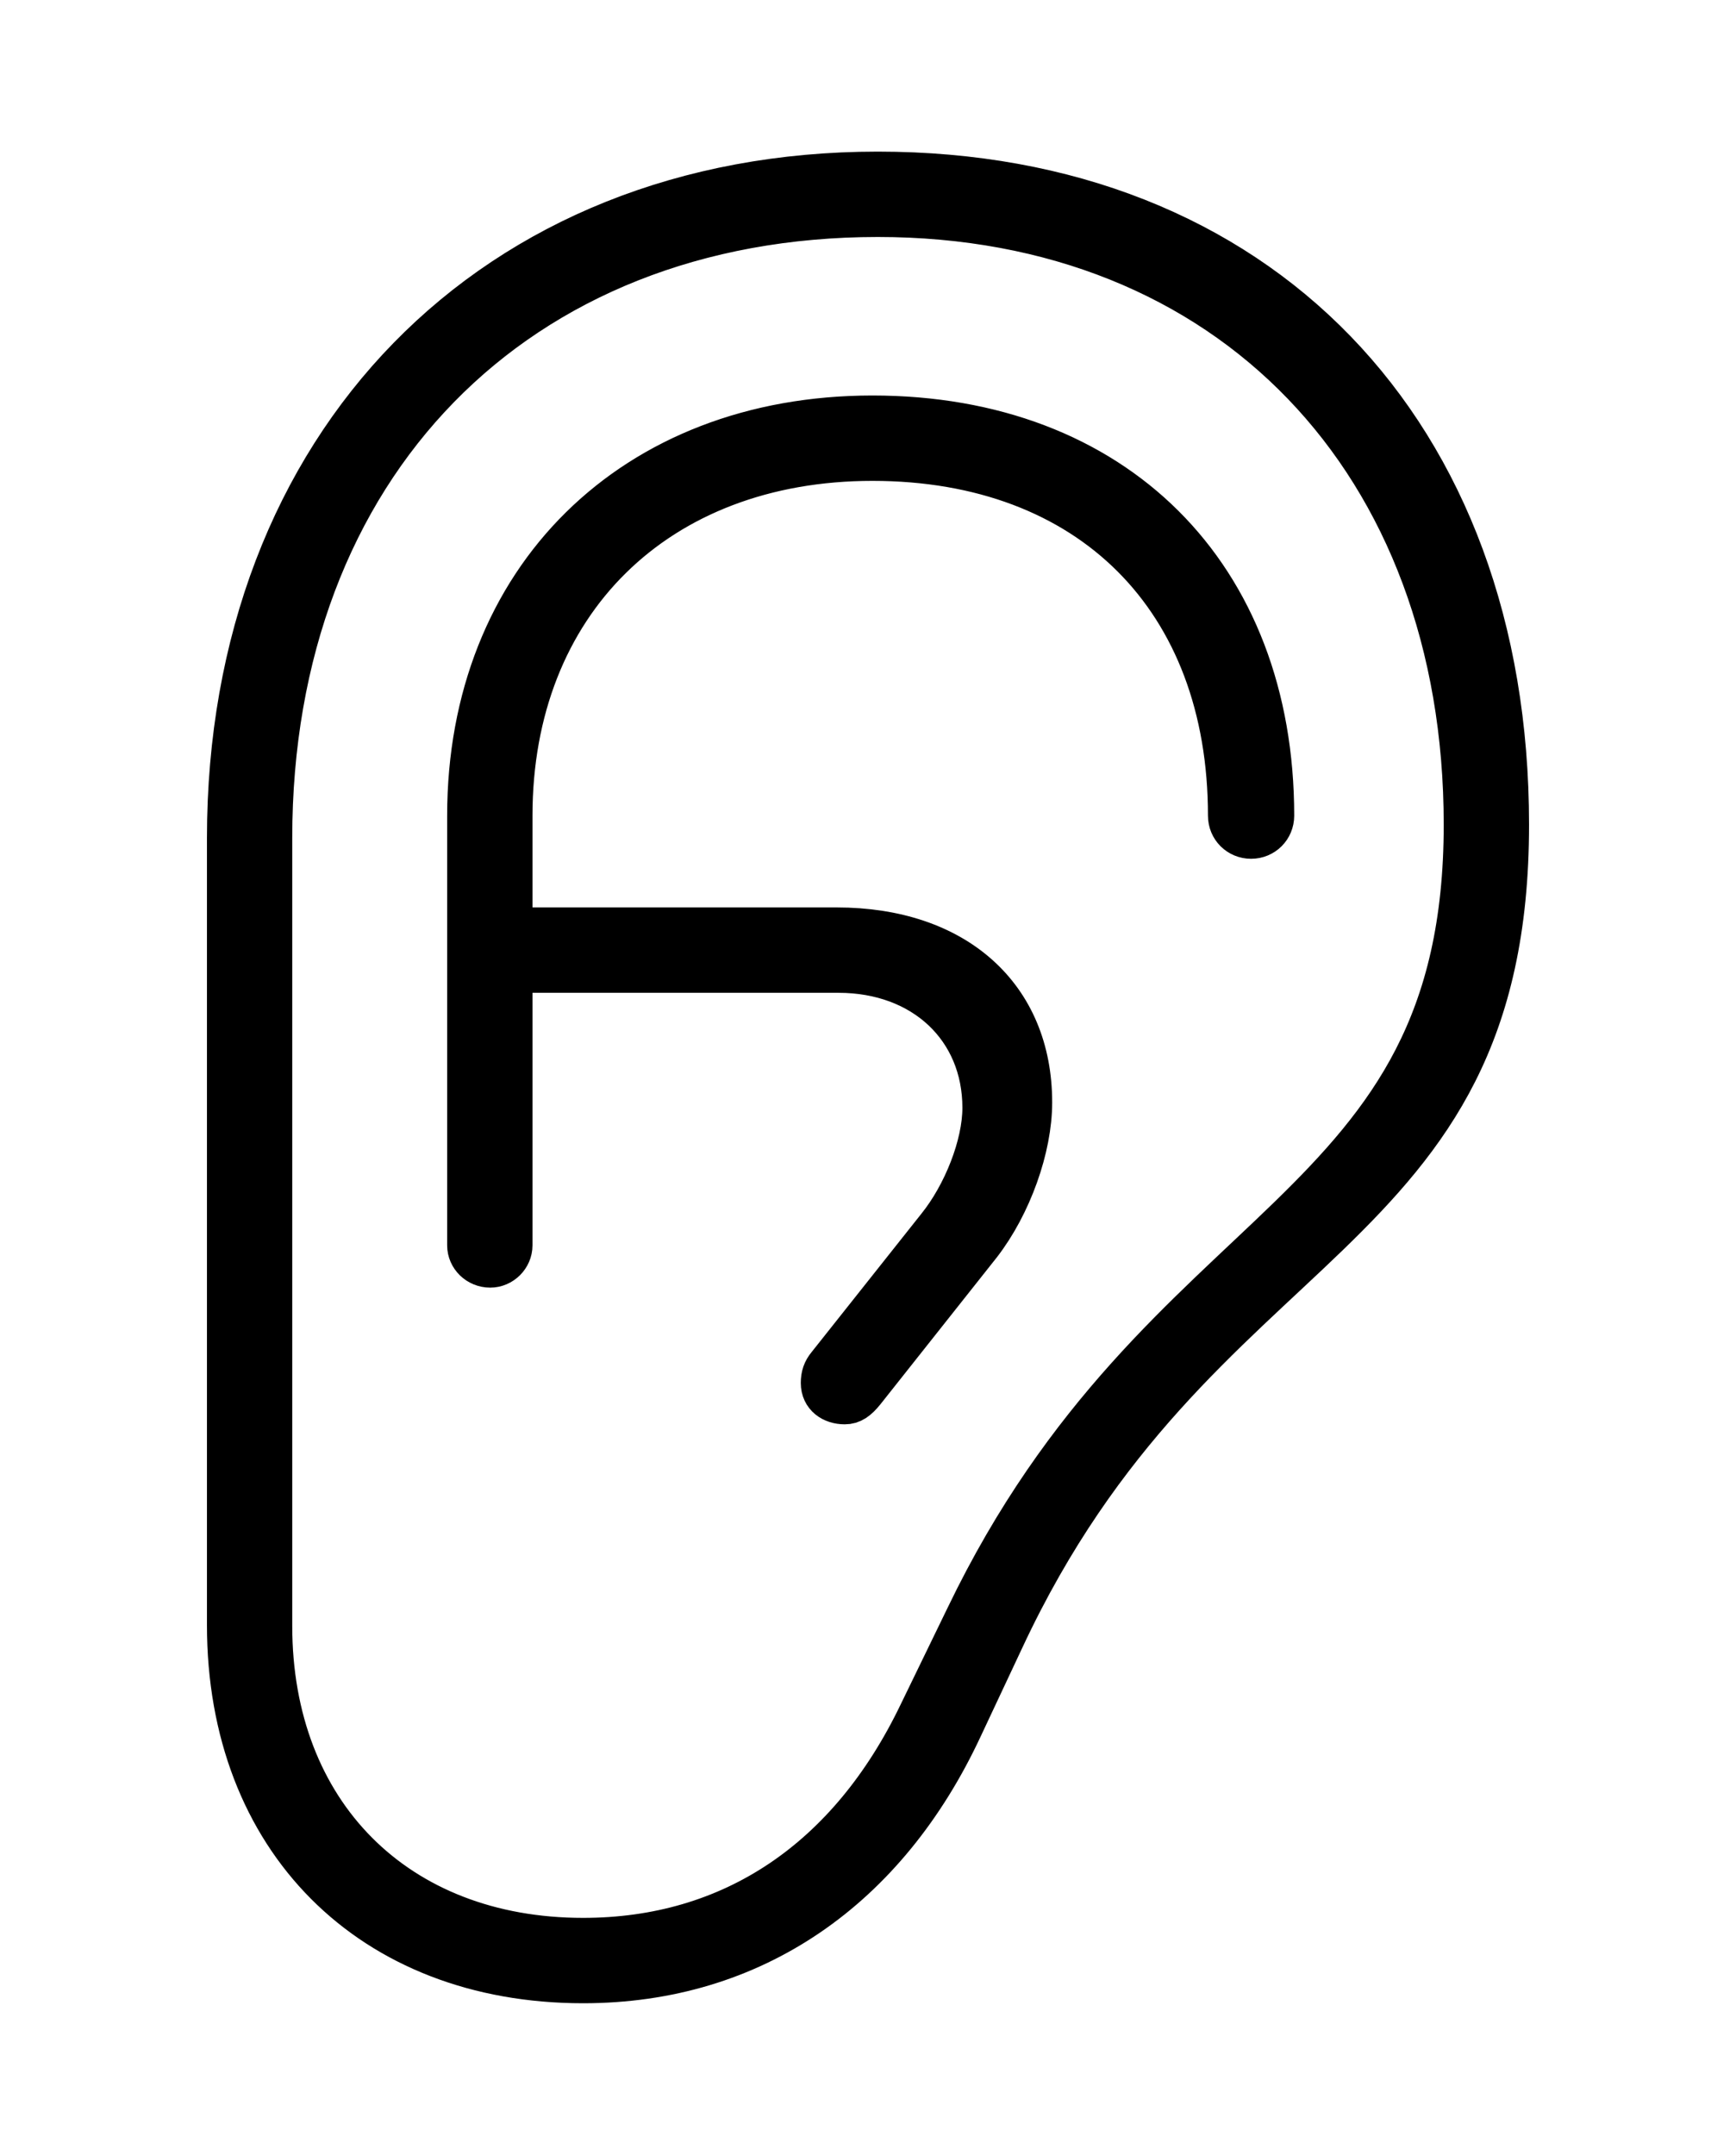 <svg width='41.766px' height='51.82px' direction='ltr' xmlns='http://www.w3.org/2000/svg' version='1.1'>
<g fill-rule='nonzero' transform='scale(1,-1) translate(0,-51.82)'>
<path fill='black' stroke='black' fill-opacity='1.0' stroke-width='1.0' d='
    M 5.479,12.74
    C 5.479,7.584 8.916,4.146 14.029,4.146
    C 18.133,4.146 21.334,6.402 23.139,10.27
    L 24.148,12.418
    C 28.811,22.387 36.287,21.807 36.287,31.99
    C 36.287,41.465 30.271,47.674 21.119,47.674
    C 11.859,47.674 5.479,41.143 5.479,31.668
    Z
    M 6.531,12.719
    L 6.531,31.668
    C 6.531,40.605 12.418,46.621 21.119,46.621
    C 29.562,46.621 35.234,40.713 35.234,31.99
    C 35.234,22.43 27.973,22.752 23.246,12.934
    L 22.129,10.635
    C 20.432,7.09 17.596,5.199 14.029,5.199
    C 9.539,5.199 6.531,8.229 6.531,12.719
    Z
    M 11.795,21.355
    C 12.074,21.355 12.311,21.592 12.311,21.871
    L 12.311,28.445
    L 20.174,28.445
    C 22.215,28.445 23.654,27.092 23.654,25.18
    C 23.654,24.277 23.182,23.096 22.559,22.322
    L 19.916,18.992
    C 19.809,18.863 19.766,18.734 19.766,18.562
    C 19.766,18.24 20.023,18.068 20.324,18.068
    C 20.496,18.068 20.625,18.154 20.797,18.369
    L 23.59,21.893
    C 24.32,22.838 24.814,24.213 24.814,25.309
    C 24.814,27.865 22.988,29.498 20.131,29.498
    L 12.311,29.498
    L 12.311,32.205
    C 12.311,37.318 15.812,40.756 20.99,40.756
    C 26.232,40.756 29.562,37.404 29.562,32.205
    C 29.562,31.904 29.799,31.668 30.1,31.668
    C 30.4,31.668 30.637,31.904 30.637,32.205
    C 30.637,38.006 26.812,41.809 20.99,41.809
    C 15.232,41.809 11.258,37.898 11.258,32.205
    L 11.258,21.871
    C 11.258,21.592 11.494,21.355 11.795,21.355
    Z
' />
</g>
</svg>